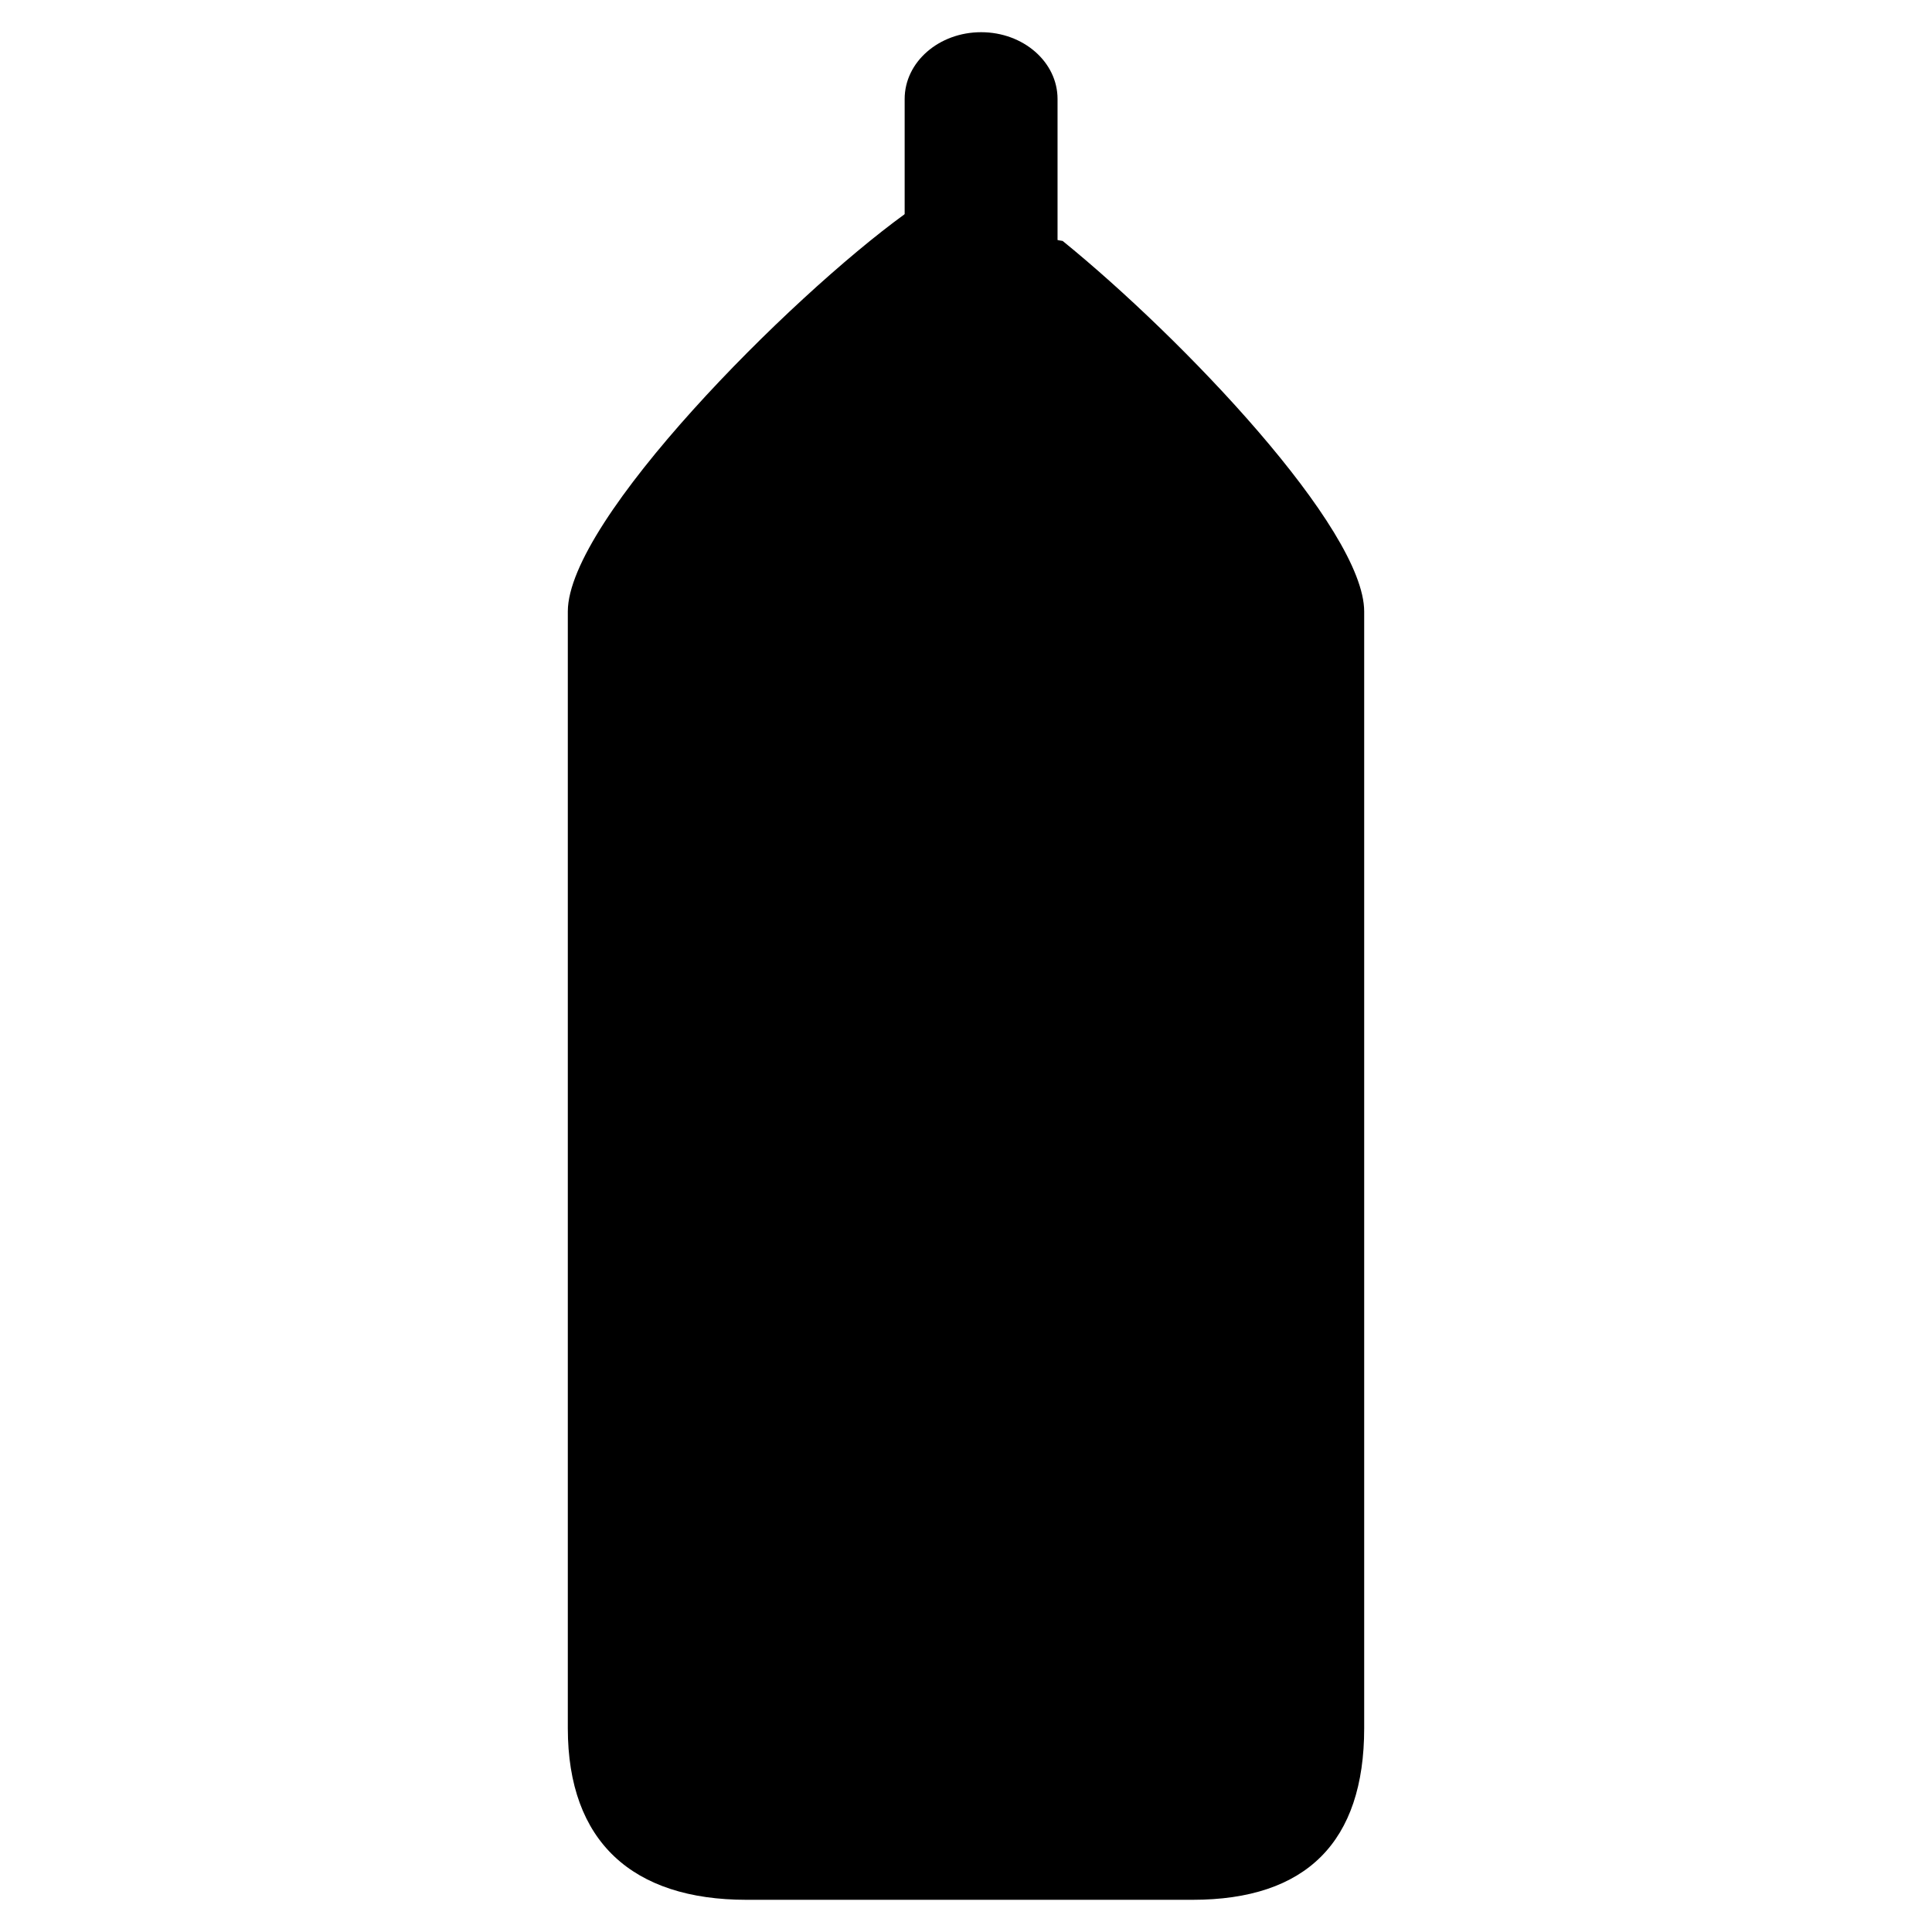 <svg version="1.1" id="Layer_1" xmlns="http://www.w3.org/2000/svg" xmlns:xlink="http://www.w3.org/1999/xlink" x="0px" y="0px"
	 width="400px" height="400px" viewBox="0 0 60 60" style="enable-background:new 0 0 60 60;" xml:space="preserve">
<path d="M30.47,1c1.312,0,2.373,0.927,2.373,2.073v10.745c0,1.144-1.062,2.073-2.373,2.073l0,0c-1.312,0-2.375-0.93-2.375-2.073V3.073
			C28.095,1.927,29.158,1,30.47,1L30.47,1z"/>
<path d="M28.101,6.647c-3.6,2.611-10.467,9.508-10.467,12.343v34.681c0,3.53,2.016,5.329,5.547,5.329h13.856
				c3.531,0,5.329-1.798,5.329-5.329v-34.68c0-2.571-5.636-8.482-9.364-11.508"/>
<path d="M22.245,28.622h15.472v25.89H22.245V28.622z"/>
<path d="M27.133,33.109v16.742"/>
<path d="M32.482,33.109v16.742"/>
</svg>